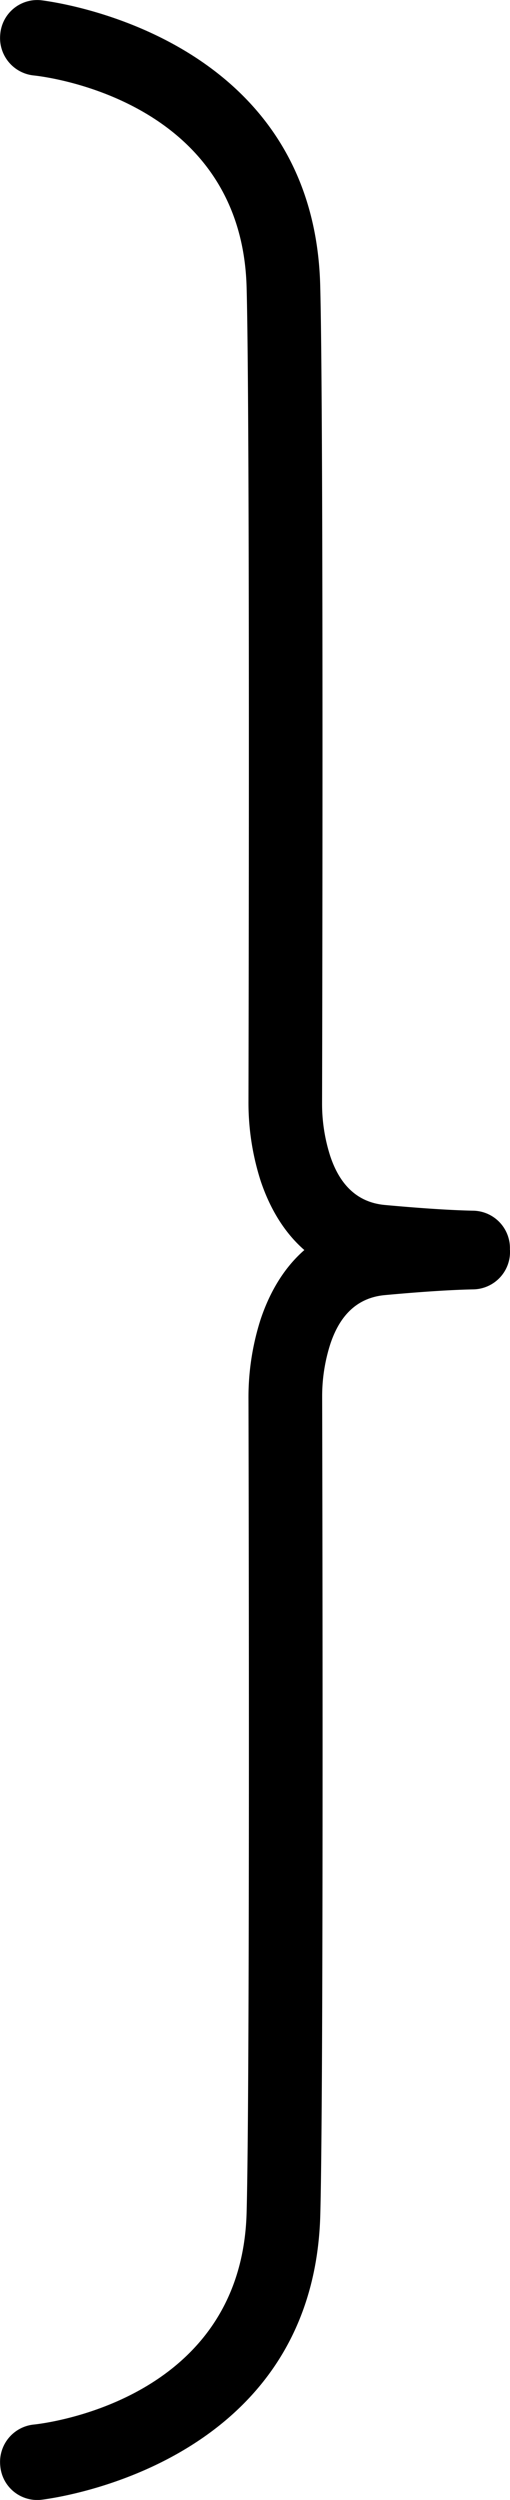 <svg id="Layer_1" data-name="Layer 1" xmlns="http://www.w3.org/2000/svg" viewBox="0 0 172 841.89"><defs><style>.cls-1{fill-rule:evenodd;}</style></defs><path class="cls-1" d="M430,421c0,.07,0,.14,0,.21a12.61,12.61,0,0,1-12.18,13c-5.85.11-15.3.58-30,1.93-11,1-15.92,9-18.4,16.42a57.51,57.51,0,0,0-2.77,18V471s.59,229.41-.63,274.86c-2.32,86.34-94.37,96-94.37,96h0a12.51,12.51,0,0,1-13.56-11.45,12.66,12.66,0,0,1,11.17-13.9h0s70.17-6.37,71.91-71.37c1.2-44.66.65-267.39.63-273.95a86,86,0,0,1,4.11-26.93c2.83-8.44,7.44-16.93,14.73-23.29-7.29-6.35-11.9-14.84-14.73-23.28a86.23,86.23,0,0,1-4.11-27c0-6.54.57-229.26-.63-273.92-1.74-65-71.91-71.37-71.91-71.37h0a12.66,12.66,0,0,1-11.17-13.9A12.51,12.51,0,0,1,271.62.06h0s92.05,9.68,94.37,96c1.22,45.45.63,274.86.63,274.86v.45a57.51,57.51,0,0,0,2.77,18c2.48,7.4,7.42,15.41,18.4,16.42,14.73,1.35,24.18,1.82,30,1.93a12.61,12.61,0,0,1,12.18,13c0,.07,0,.14,0,.21Z" transform="translate(-258 0)"/></svg>